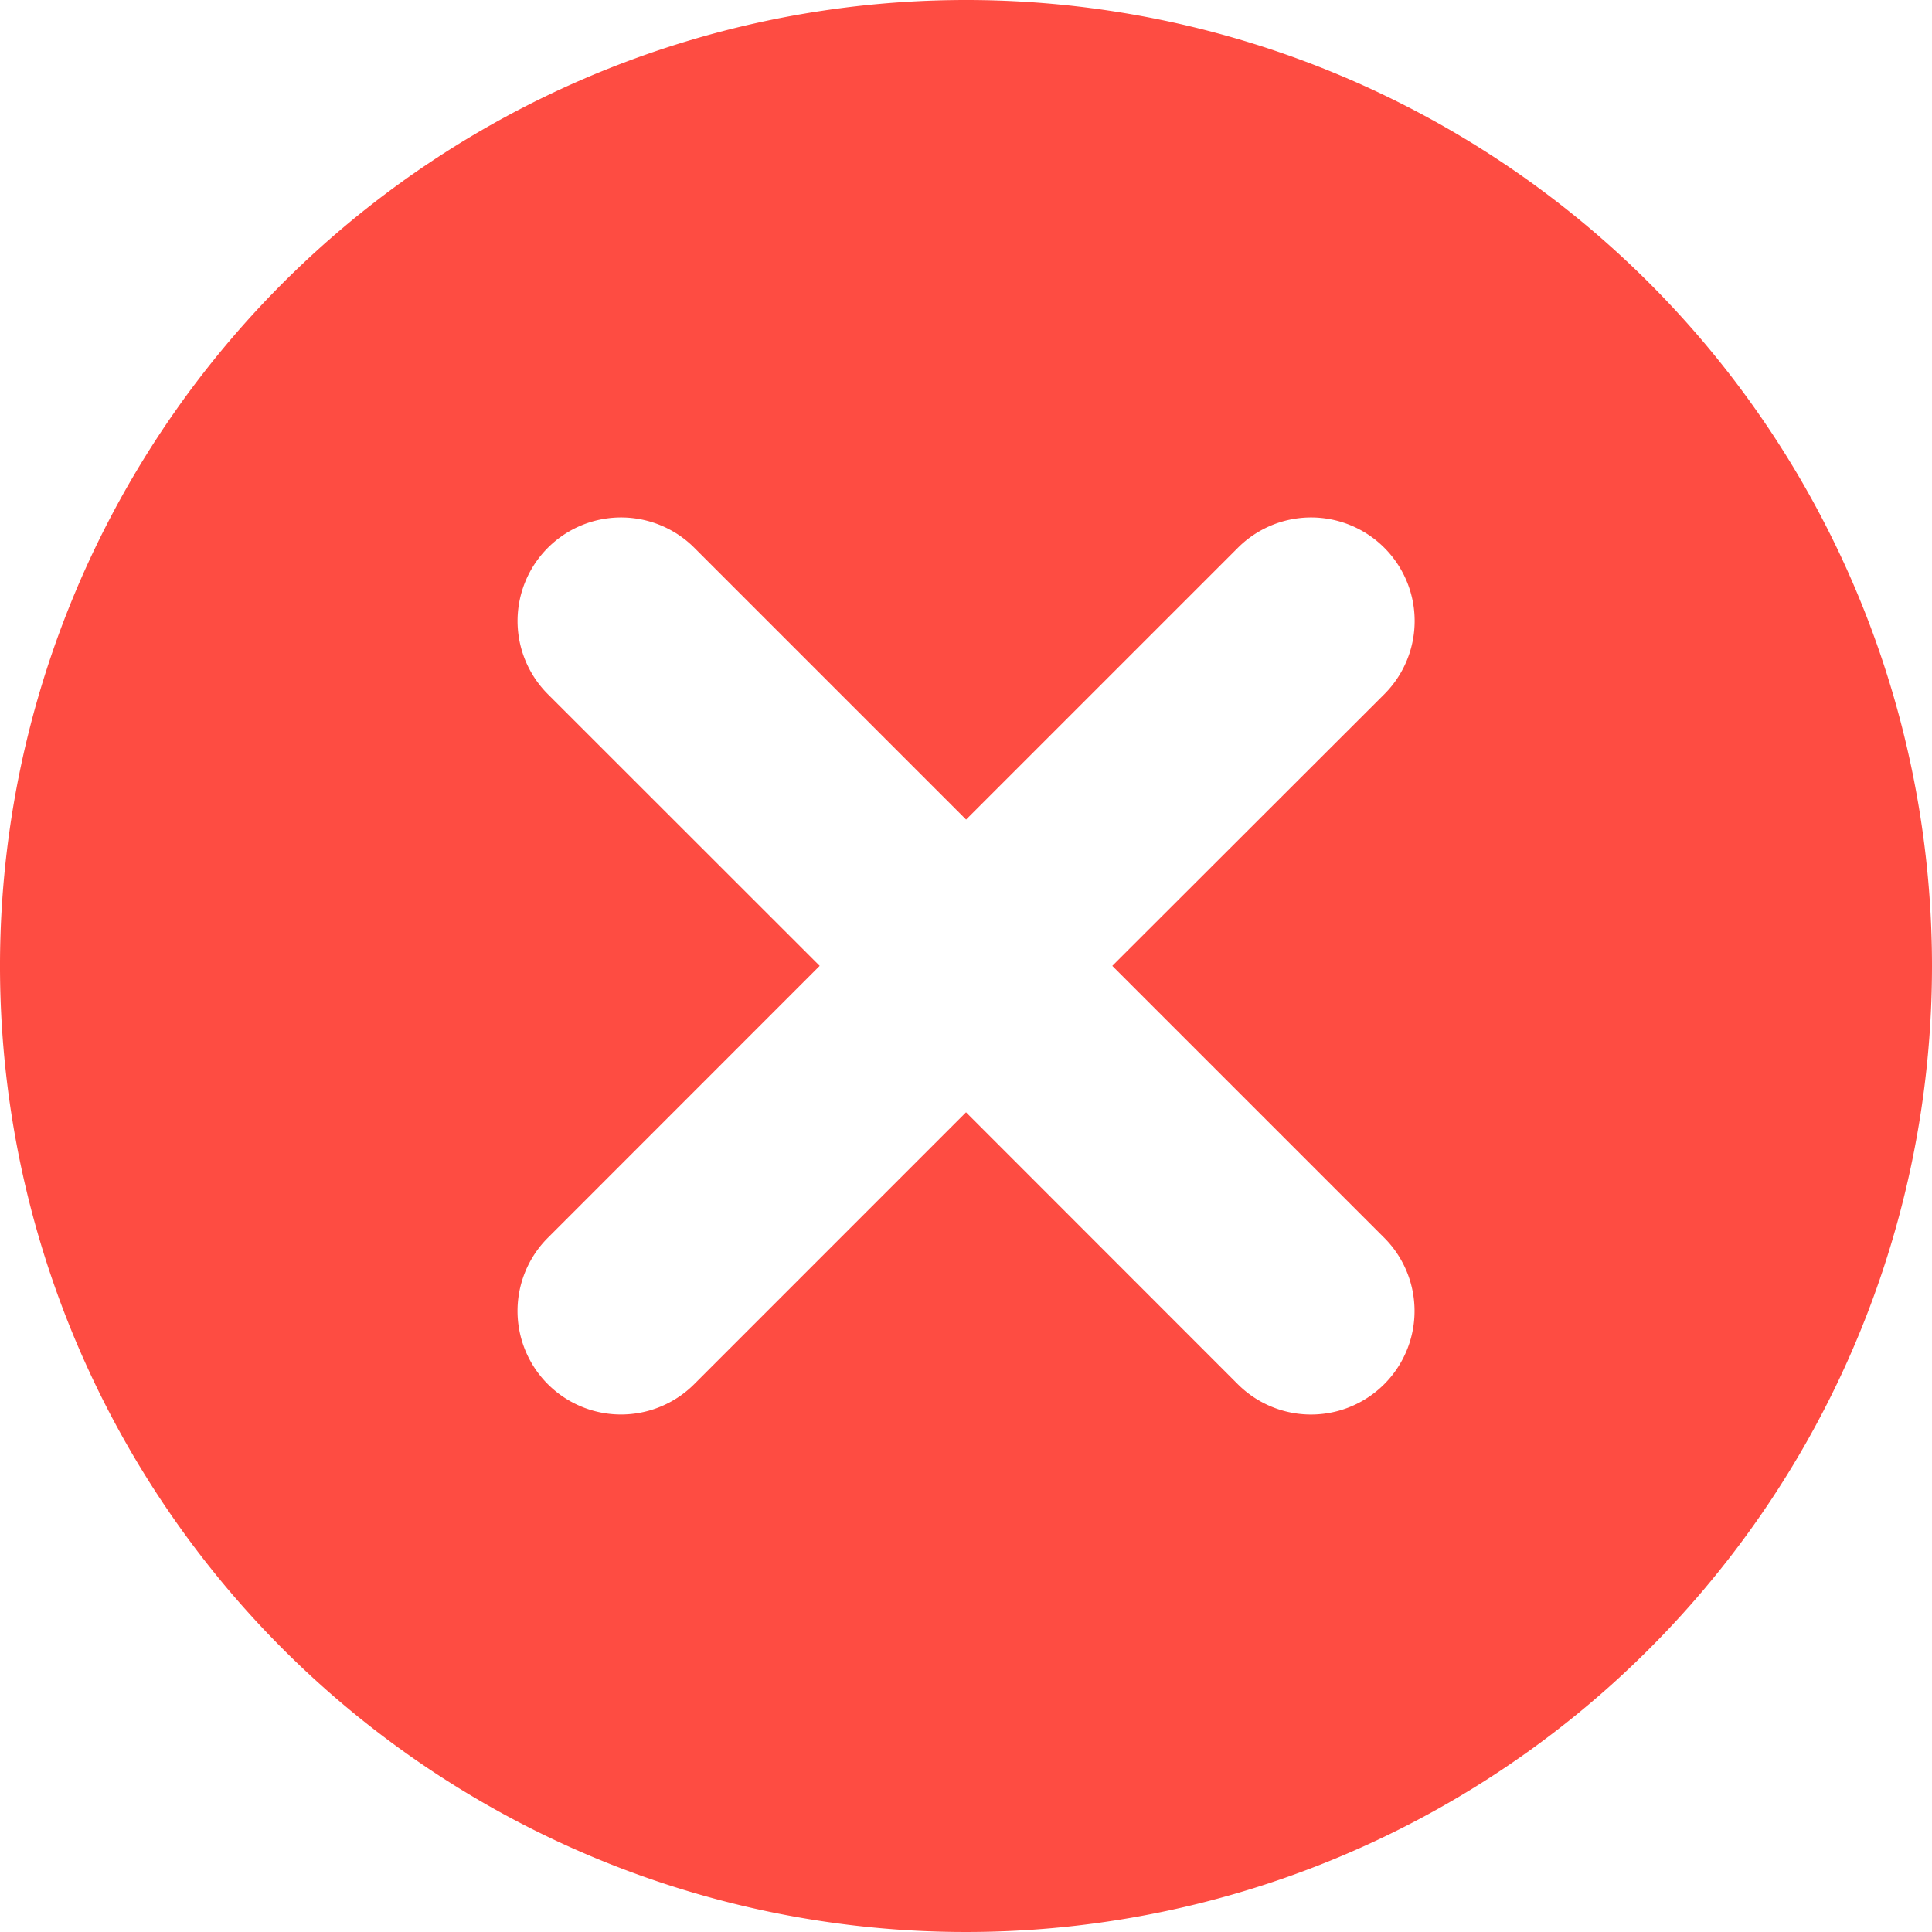<svg xmlns="http://www.w3.org/2000/svg" width="75.21" height="75.21" viewBox="0 0 75.21 75.21">
  <path id="noun-cancel-2920182" d="M142.605,35A37.605,37.605,0,1,0,180.21,72.605,37.6,37.6,0,0,0,142.605,35Zm16.281,48.185a4.03,4.03,0,0,1-5.7,5.7L142.606,78.3,132.025,88.883a4.028,4.028,0,1,1-5.7-5.695L136.909,72.6,126.328,62.024a4.028,4.028,0,1,1,5.7-5.7l10.581,10.581,10.581-10.581a4.028,4.028,0,1,1,5.7,5.7L148.3,72.6Z" transform="translate(-105 -35)" fill="#fe4c42"/>
</svg>
